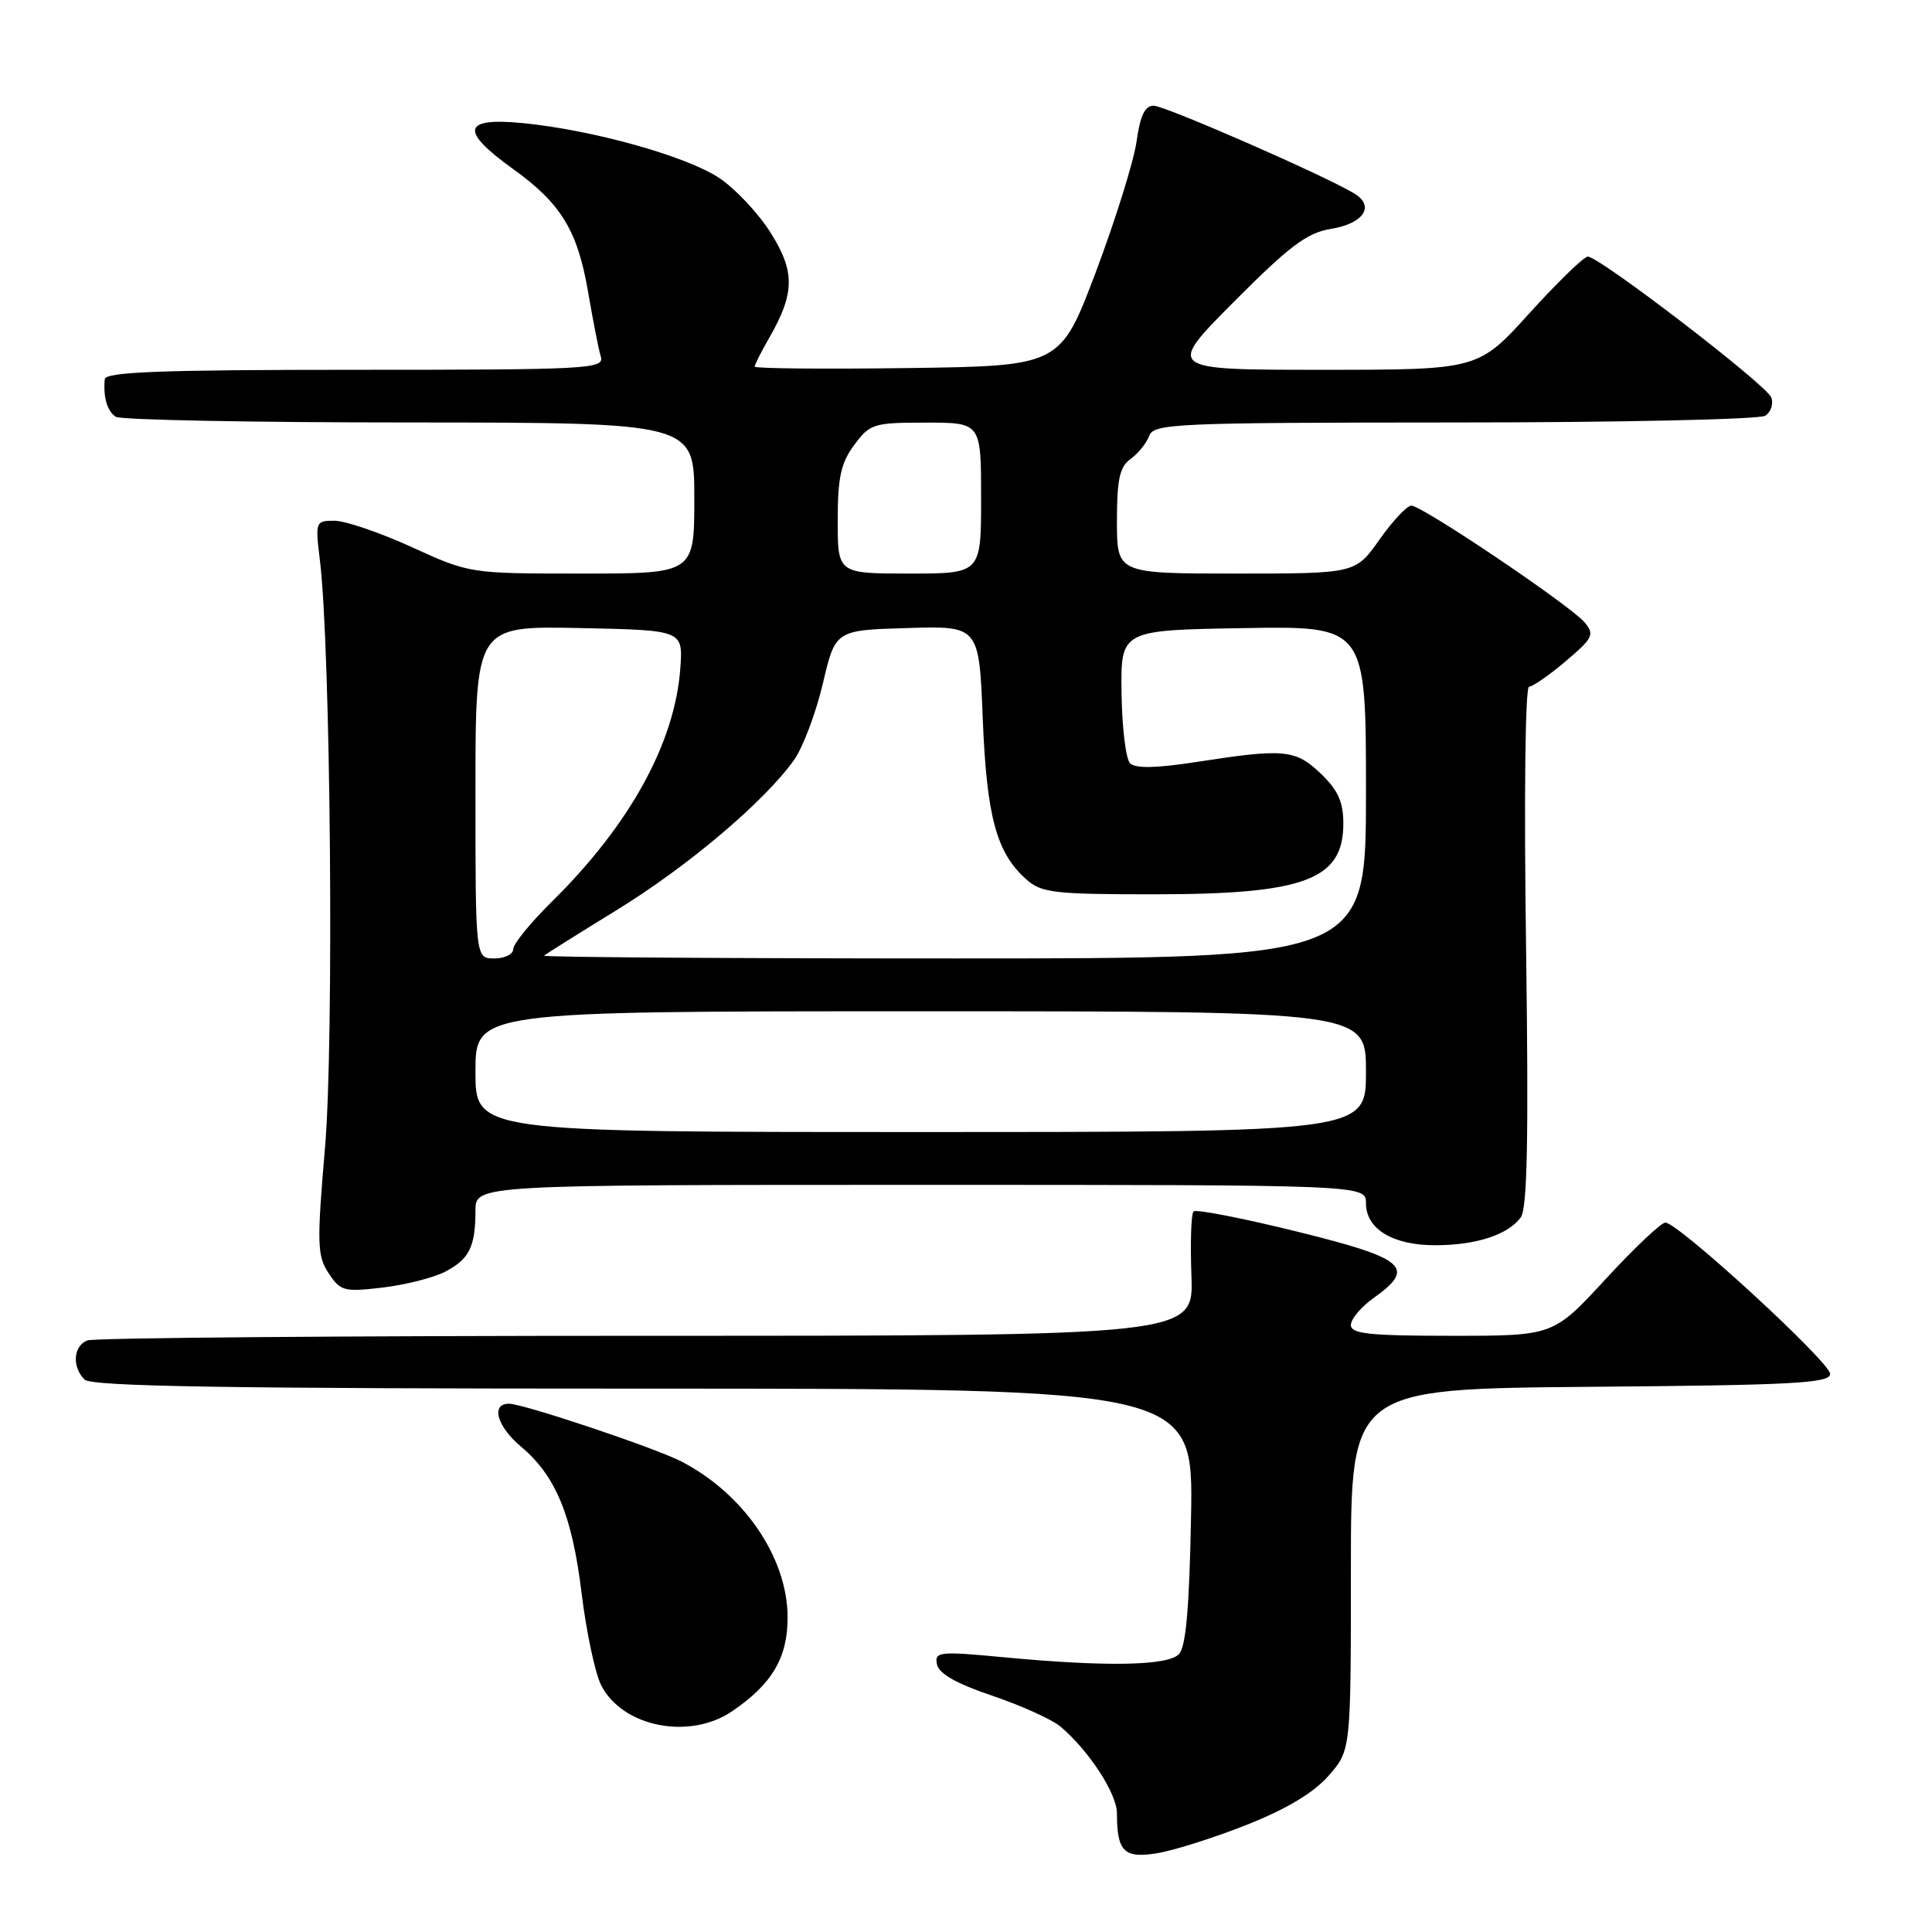 <?xml version="1.0" encoding="UTF-8" standalone="no"?>
<!DOCTYPE svg PUBLIC "-//W3C//DTD SVG 1.1//EN" "http://www.w3.org/Graphics/SVG/1.1/DTD/svg11.dtd" >
<svg xmlns="http://www.w3.org/2000/svg" xmlns:xlink="http://www.w3.org/1999/xlink" version="1.1" viewBox="0 0 256 256">
 <g >
 <path fill="currentColor"
d=" M 165.17 241.81 C 170.45 239.72 174.04 237.57 176.03 235.31 C 179.00 231.93 179.00 231.93 179.00 207.98 C 179.00 184.03 179.00 184.03 210.75 183.76 C 237.69 183.54 242.50 183.28 242.50 182.05 C 242.50 180.49 222.37 162.00 220.67 162.00 C 220.11 162.00 216.54 165.38 212.74 169.50 C 205.83 177.00 205.83 177.00 192.42 177.00 C 181.44 177.00 179.00 176.74 179.00 175.57 C 179.00 174.78 180.35 173.17 182.00 172.00 C 187.68 167.96 186.30 166.76 171.86 163.19 C 164.63 161.41 158.46 160.20 158.15 160.52 C 157.83 160.84 157.71 164.67 157.87 169.05 C 158.17 177.00 158.17 177.00 85.67 177.00 C 45.79 177.00 12.45 177.27 11.58 177.61 C 9.71 178.33 9.51 181.11 11.20 182.80 C 12.11 183.71 29.93 184.00 85.27 184.00 C 158.13 184.00 158.13 184.00 157.82 200.95 C 157.59 213.17 157.14 218.27 156.20 219.20 C 154.67 220.73 146.56 220.87 133.15 219.61 C 124.42 218.78 123.82 218.85 124.15 220.53 C 124.39 221.76 126.72 223.09 131.50 224.70 C 135.35 226.01 139.41 227.84 140.53 228.79 C 144.29 231.97 148.00 237.67 148.00 240.26 C 148.00 245.33 148.93 246.27 153.28 245.57 C 155.48 245.22 160.82 243.53 165.17 241.81 Z  M 97.01 226.75 C 102.32 223.14 104.39 219.62 104.36 214.25 C 104.33 206.36 98.54 197.90 90.24 193.63 C 86.71 191.82 69.33 186.00 67.44 186.00 C 65.00 186.00 65.84 189.00 69.04 191.69 C 73.65 195.56 75.82 200.82 77.07 211.15 C 77.70 216.29 78.87 221.77 79.67 223.33 C 82.52 228.85 91.36 230.59 97.01 226.75 Z  M 58.96 168.52 C 62.18 166.86 63.00 165.20 63.00 160.42 C 63.00 157.00 63.00 157.00 122.00 157.00 C 181.00 157.00 181.00 157.00 181.00 159.44 C 181.00 162.85 184.54 165.00 190.16 165.00 C 195.58 165.00 199.82 163.62 201.51 161.31 C 202.38 160.12 202.56 150.77 202.21 125.35 C 201.93 105.61 202.10 90.99 202.61 90.99 C 203.10 90.98 205.29 89.46 207.47 87.61 C 211.07 84.56 211.31 84.08 209.99 82.49 C 208.17 80.29 188.45 67.00 187.01 67.00 C 186.43 67.00 184.53 69.03 182.79 71.50 C 179.61 76.00 179.61 76.00 163.81 76.00 C 148.00 76.00 148.00 76.00 148.00 69.06 C 148.00 63.49 148.36 61.85 149.82 60.81 C 150.81 60.09 151.93 58.71 152.28 57.75 C 152.89 56.12 155.76 56.00 192.72 55.98 C 214.60 55.98 233.13 55.57 233.90 55.09 C 234.66 54.60 235.02 53.51 234.70 52.66 C 234.06 50.98 211.93 34.00 210.39 34.00 C 209.88 34.00 206.40 37.38 202.66 41.50 C 195.87 49.00 195.87 49.00 175.21 49.00 C 154.54 49.00 154.54 49.00 163.52 39.97 C 170.87 32.58 173.20 30.84 176.34 30.33 C 180.70 29.63 182.23 27.31 179.44 25.63 C 175.44 23.22 154.41 14.03 152.88 14.01 C 151.70 14.00 151.08 15.30 150.60 18.75 C 150.23 21.36 147.81 29.12 145.22 36.00 C 140.50 48.50 140.50 48.50 120.25 48.77 C 109.11 48.92 100.00 48.83 100.00 48.58 C 100.00 48.32 100.86 46.63 101.90 44.81 C 105.34 38.84 105.37 35.98 102.08 30.79 C 100.45 28.21 97.38 24.96 95.28 23.57 C 90.91 20.67 78.44 17.20 69.25 16.31 C 61.25 15.54 60.89 17.30 68.02 22.42 C 74.38 26.99 76.56 30.59 77.96 38.88 C 78.58 42.52 79.32 46.29 79.61 47.25 C 80.10 48.89 78.09 49.00 47.07 49.00 C 21.34 49.00 13.97 49.28 13.88 50.25 C 13.66 52.64 14.21 54.50 15.35 55.23 C 15.98 55.64 33.49 55.98 54.25 55.98 C 92.00 56.00 92.00 56.00 92.00 66.00 C 92.00 76.00 92.00 76.00 77.12 76.00 C 62.25 76.00 62.25 76.00 54.57 72.50 C 50.35 70.57 45.73 69.00 44.32 69.00 C 41.80 69.00 41.76 69.11 42.39 74.25 C 43.81 85.84 44.27 137.94 43.07 152.00 C 41.98 164.81 42.02 166.39 43.54 168.70 C 45.10 171.08 45.58 171.21 50.69 170.61 C 53.71 170.25 57.43 169.31 58.96 168.52 Z  M 63.00 142.00 C 63.00 134.00 63.00 134.00 122.00 134.00 C 181.00 134.00 181.00 134.00 181.00 142.00 C 181.00 150.00 181.00 150.00 122.00 150.00 C 63.00 150.00 63.00 150.00 63.00 142.00 Z  M 63.00 104.97 C 63.00 82.94 63.00 82.94 76.75 83.22 C 90.50 83.50 90.50 83.50 90.15 88.50 C 89.45 98.40 83.48 109.27 73.10 119.50 C 70.31 122.25 68.02 125.06 68.01 125.75 C 68.01 126.44 66.88 127.00 65.50 127.00 C 63.00 127.00 63.00 127.00 63.00 104.97 Z  M 72.08 126.63 C 72.31 126.43 76.67 123.69 81.78 120.55 C 91.19 114.76 101.29 106.21 105.21 100.71 C 106.39 99.04 108.11 94.49 109.03 90.59 C 110.69 83.50 110.69 83.50 120.21 83.22 C 129.73 82.93 129.73 82.93 130.22 95.22 C 130.74 108.22 132.03 112.99 135.97 116.50 C 137.99 118.31 139.62 118.50 152.85 118.50 C 172.88 118.50 178.00 116.59 178.00 109.12 C 178.00 106.27 177.29 104.69 175.02 102.52 C 171.66 99.30 170.17 99.16 158.64 100.95 C 153.25 101.79 150.45 101.85 149.74 101.14 C 149.18 100.58 148.67 96.38 148.61 91.81 C 148.50 83.50 148.50 83.50 164.75 83.23 C 181.00 82.95 181.00 82.95 181.00 104.98 C 181.00 127.00 181.00 127.00 126.33 127.00 C 96.27 127.00 71.85 126.83 72.08 126.63 Z  M 111.00 68.96 C 111.00 63.29 111.42 61.34 113.19 58.96 C 115.27 56.15 115.75 56.00 122.69 56.00 C 130.00 56.00 130.00 56.00 130.00 66.00 C 130.00 76.00 130.00 76.00 120.50 76.00 C 111.00 76.00 111.00 76.00 111.00 68.96 Z "/>
</g>
</svg>